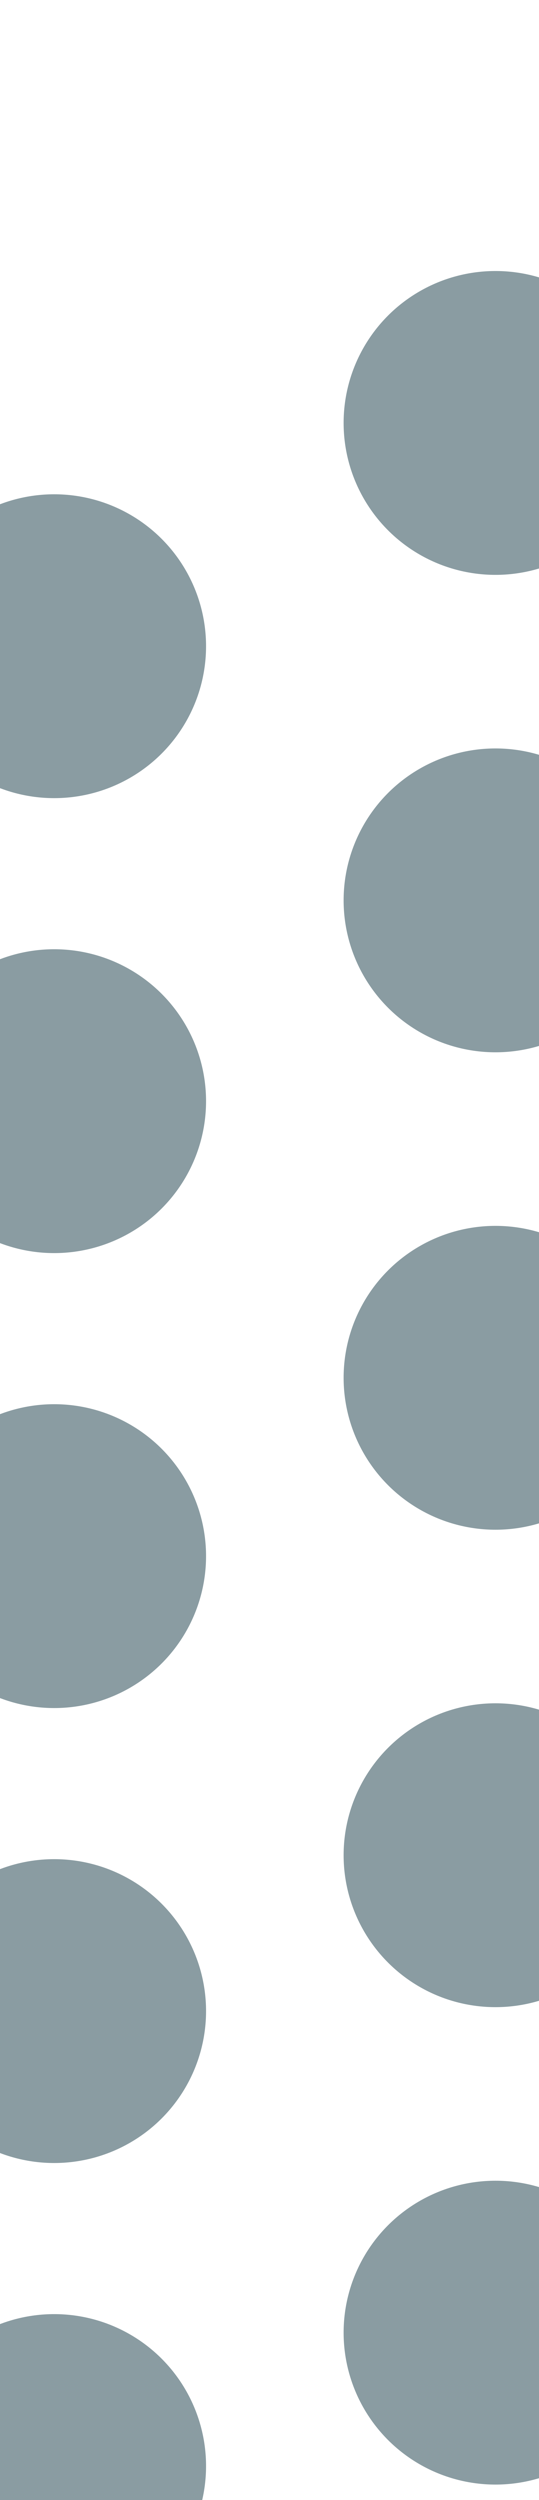 <svg width="1920" height="8902" viewBox="0 0 1920 8902" fill="none" xmlns="http://www.w3.org/2000/svg">
<g clip-path="url(#clip0_3110_27178)">
<g filter="url(#filter0_f_3110_27178)">
<circle cx="1765" cy="4906" r="541" fill="url(#paint0_radial_3110_27178)" fill-opacity="0.5"/>
</g>
<g filter="url(#filter1_f_3110_27178)">
<circle cx="1765" cy="6606" r="541" fill="url(#paint1_radial_3110_27178)" fill-opacity="0.5"/>
</g>
<g filter="url(#filter2_f_3110_27178)">
<circle cx="1765" cy="8306" r="541" fill="url(#paint2_radial_3110_27178)" fill-opacity="0.5"/>
</g>
<g filter="url(#filter3_f_3110_27178)">
<circle cx="1765" cy="3206" r="541" fill="url(#paint3_radial_3110_27178)" fill-opacity="0.5"/>
</g>
<g filter="url(#filter4_f_3110_27178)">
<circle cx="1765" cy="1506" r="541" fill="url(#paint4_radial_3110_27178)" fill-opacity="0.5"/>
</g>
<g filter="url(#filter5_f_3110_27178)">
<circle cx="193" cy="5541" r="541" fill="url(#paint5_radial_3110_27178)" fill-opacity="0.5"/>
</g>
<g filter="url(#filter6_f_3110_27178)">
<circle cx="193" cy="8781" r="541" fill="url(#paint6_radial_3110_27178)" fill-opacity="0.5"/>
</g>
<g filter="url(#filter7_f_3110_27178)">
<circle cx="193" cy="7161" r="541" fill="url(#paint7_radial_3110_27178)" fill-opacity="0.5"/>
</g>
<g filter="url(#filter8_f_3110_27178)">
<circle cx="193" cy="3921" r="541" fill="url(#paint8_radial_3110_27178)" fill-opacity="0.5"/>
</g>
<g filter="url(#filter9_f_3110_27178)">
<circle cx="193" cy="2301" r="541" fill="url(#paint9_radial_3110_27178)" fill-opacity="0.5"/>
</g>
</g>
<defs>
<filter id="filter0_f_3110_27178" x="824" y="3965" width="1882" height="1882" filterUnits="userSpaceOnUse" color-interpolation-filters="sRGB">
<feFlood flood-opacity="0" result="BackgroundImageFix"/>
<feBlend mode="normal" in="SourceGraphic" in2="BackgroundImageFix" result="shape"/>
<feGaussianBlur stdDeviation="200" result="effect1_foregroundBlur_3110_27178"/>
</filter>
<filter id="filter1_f_3110_27178" x="824" y="5665" width="1882" height="1882" filterUnits="userSpaceOnUse" color-interpolation-filters="sRGB">
<feFlood flood-opacity="0" result="BackgroundImageFix"/>
<feBlend mode="normal" in="SourceGraphic" in2="BackgroundImageFix" result="shape"/>
<feGaussianBlur stdDeviation="200" result="effect1_foregroundBlur_3110_27178"/>
</filter>
<filter id="filter2_f_3110_27178" x="824" y="7365" width="1882" height="1882" filterUnits="userSpaceOnUse" color-interpolation-filters="sRGB">
<feFlood flood-opacity="0" result="BackgroundImageFix"/>
<feBlend mode="normal" in="SourceGraphic" in2="BackgroundImageFix" result="shape"/>
<feGaussianBlur stdDeviation="200" result="effect1_foregroundBlur_3110_27178"/>
</filter>
<filter id="filter3_f_3110_27178" x="824" y="2265" width="1882" height="1882" filterUnits="userSpaceOnUse" color-interpolation-filters="sRGB">
<feFlood flood-opacity="0" result="BackgroundImageFix"/>
<feBlend mode="normal" in="SourceGraphic" in2="BackgroundImageFix" result="shape"/>
<feGaussianBlur stdDeviation="200" result="effect1_foregroundBlur_3110_27178"/>
</filter>
<filter id="filter4_f_3110_27178" x="824" y="565" width="1882" height="1882" filterUnits="userSpaceOnUse" color-interpolation-filters="sRGB">
<feFlood flood-opacity="0" result="BackgroundImageFix"/>
<feBlend mode="normal" in="SourceGraphic" in2="BackgroundImageFix" result="shape"/>
<feGaussianBlur stdDeviation="200" result="effect1_foregroundBlur_3110_27178"/>
</filter>
<filter id="filter5_f_3110_27178" x="-748" y="4600" width="1882" height="1882" filterUnits="userSpaceOnUse" color-interpolation-filters="sRGB">
<feFlood flood-opacity="0" result="BackgroundImageFix"/>
<feBlend mode="normal" in="SourceGraphic" in2="BackgroundImageFix" result="shape"/>
<feGaussianBlur stdDeviation="200" result="effect1_foregroundBlur_3110_27178"/>
</filter>
<filter id="filter6_f_3110_27178" x="-748" y="7840" width="1882" height="1882" filterUnits="userSpaceOnUse" color-interpolation-filters="sRGB">
<feFlood flood-opacity="0" result="BackgroundImageFix"/>
<feBlend mode="normal" in="SourceGraphic" in2="BackgroundImageFix" result="shape"/>
<feGaussianBlur stdDeviation="200" result="effect1_foregroundBlur_3110_27178"/>
</filter>
<filter id="filter7_f_3110_27178" x="-748" y="6220" width="1882" height="1882" filterUnits="userSpaceOnUse" color-interpolation-filters="sRGB">
<feFlood flood-opacity="0" result="BackgroundImageFix"/>
<feBlend mode="normal" in="SourceGraphic" in2="BackgroundImageFix" result="shape"/>
<feGaussianBlur stdDeviation="200" result="effect1_foregroundBlur_3110_27178"/>
</filter>
<filter id="filter8_f_3110_27178" x="-748" y="2980" width="1882" height="1882" filterUnits="userSpaceOnUse" color-interpolation-filters="sRGB">
<feFlood flood-opacity="0" result="BackgroundImageFix"/>
<feBlend mode="normal" in="SourceGraphic" in2="BackgroundImageFix" result="shape"/>
<feGaussianBlur stdDeviation="200" result="effect1_foregroundBlur_3110_27178"/>
</filter>
<filter id="filter9_f_3110_27178" x="-748" y="1360" width="1882" height="1882" filterUnits="userSpaceOnUse" color-interpolation-filters="sRGB">
<feFlood flood-opacity="0" result="BackgroundImageFix"/>
<feBlend mode="normal" in="SourceGraphic" in2="BackgroundImageFix" result="shape"/>
<feGaussianBlur stdDeviation="200" result="effect1_foregroundBlur_3110_27178"/>
</filter>
<radialGradient id="paint0_radial_3110_27178" cx="0" cy="0" r="1" gradientUnits="userSpaceOnUse" gradientTransform="translate(1765 4906) rotate(90) scale(541)">
<stop stop-color="#153A45"/>
<stop offset="1" stop-color="#153A45"/>
</radialGradient>
<radialGradient id="paint1_radial_3110_27178" cx="0" cy="0" r="1" gradientUnits="userSpaceOnUse" gradientTransform="translate(1765 6606) rotate(90) scale(541)">
<stop stop-color="#153A45"/>
<stop offset="1" stop-color="#153A45"/>
</radialGradient>
<radialGradient id="paint2_radial_3110_27178" cx="0" cy="0" r="1" gradientUnits="userSpaceOnUse" gradientTransform="translate(1765 8306) rotate(90) scale(541)">
<stop stop-color="#153A45"/>
<stop offset="1" stop-color="#153A45"/>
</radialGradient>
<radialGradient id="paint3_radial_3110_27178" cx="0" cy="0" r="1" gradientUnits="userSpaceOnUse" gradientTransform="translate(1765 3206) rotate(90) scale(541)">
<stop stop-color="#153A45"/>
<stop offset="1" stop-color="#153A45"/>
</radialGradient>
<radialGradient id="paint4_radial_3110_27178" cx="0" cy="0" r="1" gradientUnits="userSpaceOnUse" gradientTransform="translate(1765 1506) rotate(90) scale(541)">
<stop stop-color="#153A45"/>
<stop offset="1" stop-color="#153A45"/>
</radialGradient>
<radialGradient id="paint5_radial_3110_27178" cx="0" cy="0" r="1" gradientUnits="userSpaceOnUse" gradientTransform="translate(193 5541) rotate(90) scale(541)">
<stop stop-color="#153A45"/>
<stop offset="1" stop-color="#153A45"/>
</radialGradient>
<radialGradient id="paint6_radial_3110_27178" cx="0" cy="0" r="1" gradientUnits="userSpaceOnUse" gradientTransform="translate(193 8781) rotate(90) scale(541)">
<stop stop-color="#153A45"/>
<stop offset="1" stop-color="#153A45"/>
</radialGradient>
<radialGradient id="paint7_radial_3110_27178" cx="0" cy="0" r="1" gradientUnits="userSpaceOnUse" gradientTransform="translate(193 7161) rotate(90) scale(541)">
<stop stop-color="#153A45"/>
<stop offset="1" stop-color="#153A45"/>
</radialGradient>
<radialGradient id="paint8_radial_3110_27178" cx="0" cy="0" r="1" gradientUnits="userSpaceOnUse" gradientTransform="translate(193 3921) rotate(90) scale(541)">
<stop stop-color="#153A45"/>
<stop offset="1" stop-color="#153A45"/>
</radialGradient>
<radialGradient id="paint9_radial_3110_27178" cx="0" cy="0" r="1" gradientUnits="userSpaceOnUse" gradientTransform="translate(193 2301) rotate(90) scale(541)">
<stop stop-color="#153A45"/>
<stop offset="1" stop-color="#153A45"/>
</radialGradient>
<clipPath id="clip0_3110_27178">
<rect width="1920" height="9663" fill="white"/>
</clipPath>
</defs>
</svg>
